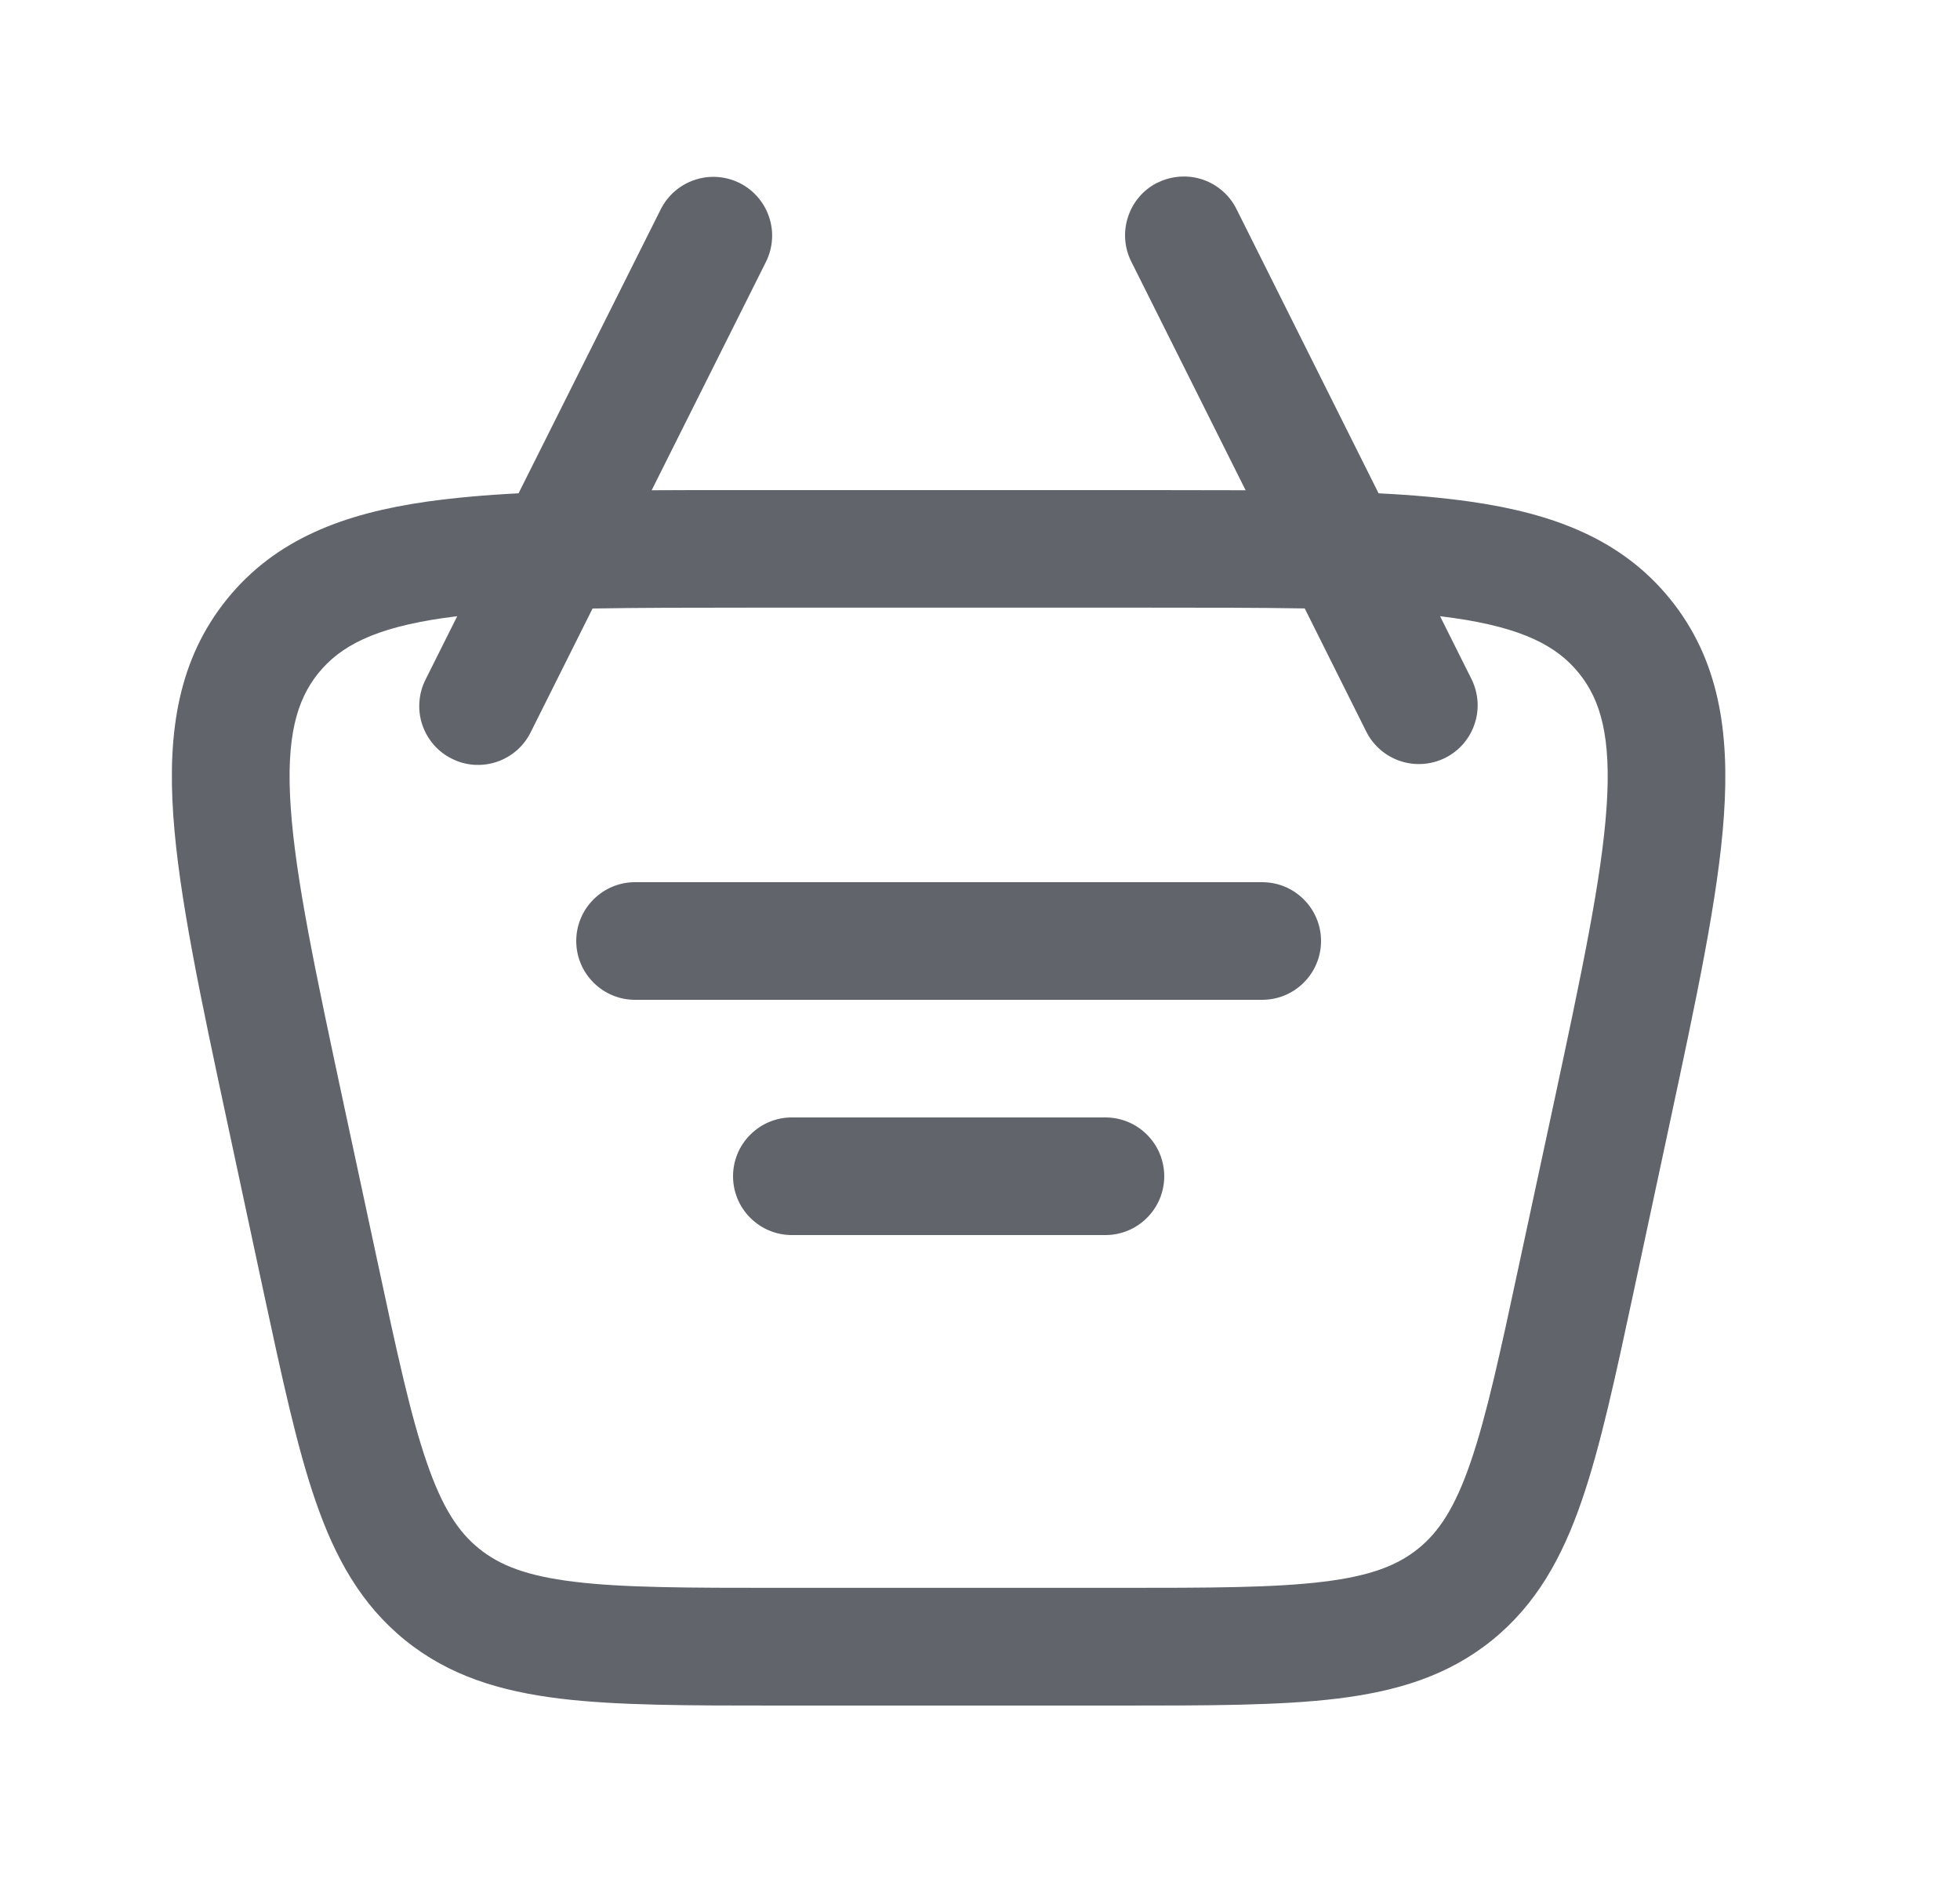 <svg width="25" height="24" viewBox="0 0 25 24" fill="none" xmlns="http://www.w3.org/2000/svg">
<path d="M7.35 12C7.35 11.801 7.429 11.61 7.57 11.47C7.71 11.329 7.901 11.25 8.1 11.25H16.1C16.299 11.25 16.49 11.329 16.63 11.47C16.771 11.61 16.85 11.801 16.85 12C16.85 12.199 16.771 12.39 16.63 12.53C16.49 12.671 16.299 12.75 16.1 12.75H8.1C7.901 12.75 7.71 12.671 7.57 12.53C7.429 12.39 7.35 12.199 7.35 12ZM10.1 14.25C9.901 14.25 9.71 14.329 9.57 14.47C9.429 14.61 9.35 14.801 9.35 15C9.35 15.199 9.429 15.39 9.57 15.53C9.71 15.671 9.901 15.75 10.1 15.75H14.1C14.299 15.75 14.49 15.671 14.63 15.53C14.771 15.39 14.85 15.199 14.85 15C14.85 14.801 14.771 14.61 14.63 14.47C14.49 14.329 14.299 14.25 14.1 14.25H10.1Z" fill="#61646B"/>
<path fill-rule="evenodd" clip-rule="evenodd" d="M14.765 2.33C14.943 2.241 15.149 2.227 15.338 2.289C15.526 2.352 15.682 2.487 15.771 2.665L17.584 6.291C18.012 6.312 18.402 6.347 18.754 6.397C19.81 6.548 20.684 6.874 21.305 7.642C21.926 8.41 22.062 9.333 21.989 10.397C21.919 11.428 21.639 12.729 21.291 14.354L20.84 16.461C20.605 17.558 20.414 18.447 20.174 19.141C19.924 19.866 19.594 20.461 19.032 20.916C18.47 21.371 17.818 21.568 17.058 21.661C16.328 21.75 15.418 21.75 14.298 21.75H9.902C8.78 21.75 7.871 21.75 7.141 21.661C6.381 21.568 5.729 21.371 5.167 20.916C4.605 20.461 4.275 19.866 4.025 19.142C3.785 18.447 3.595 17.558 3.359 16.462L2.908 14.355C2.56 12.729 2.281 11.428 2.21 10.397C2.137 9.333 2.273 8.411 2.894 7.642C3.514 6.874 4.388 6.548 5.444 6.397C5.798 6.348 6.188 6.312 6.614 6.291L8.43 2.665C8.52 2.489 8.676 2.355 8.864 2.293C9.052 2.231 9.257 2.246 9.434 2.334C9.611 2.423 9.746 2.578 9.809 2.765C9.873 2.952 9.859 3.157 9.772 3.335L8.312 6.252C8.676 6.25 9.059 6.249 9.461 6.25H14.739C15.141 6.25 15.524 6.251 15.888 6.252L14.429 3.335C14.34 3.157 14.326 2.951 14.389 2.763C14.451 2.574 14.586 2.418 14.764 2.329M5.832 7.858L5.429 8.664C5.384 8.752 5.357 8.849 5.35 8.947C5.342 9.046 5.354 9.145 5.385 9.239C5.416 9.333 5.466 9.42 5.53 9.495C5.595 9.57 5.674 9.631 5.763 9.675C5.851 9.72 5.948 9.746 6.046 9.753C6.145 9.759 6.244 9.747 6.338 9.715C6.432 9.683 6.518 9.633 6.593 9.568C6.667 9.502 6.728 9.423 6.771 9.334L7.558 7.76C8.128 7.75 8.778 7.749 9.522 7.749H14.678C15.422 7.749 16.072 7.749 16.642 7.759L17.429 9.334C17.519 9.511 17.675 9.644 17.863 9.706C18.051 9.768 18.256 9.753 18.433 9.665C18.61 9.577 18.745 9.422 18.808 9.234C18.872 9.047 18.858 8.842 18.771 8.664L18.368 7.858L18.542 7.881C19.426 8.008 19.859 8.239 20.139 8.584C20.419 8.93 20.553 9.403 20.492 10.294C20.43 11.204 20.176 12.4 19.812 14.099L19.382 16.099C19.135 17.254 18.962 18.053 18.756 18.651C18.556 19.231 18.352 19.537 18.089 19.749C17.827 19.961 17.484 20.097 16.877 20.171C16.248 20.248 15.43 20.249 14.249 20.249H9.95C8.77 20.249 7.952 20.248 7.323 20.171C6.715 20.097 6.373 19.961 6.111 19.749C5.848 19.537 5.643 19.23 5.444 18.651C5.237 18.053 5.064 17.254 4.817 16.099L4.388 14.099C4.024 12.399 3.77 11.205 3.708 10.294C3.647 9.403 3.782 8.93 4.061 8.584C4.341 8.239 4.774 8.008 5.658 7.881L5.832 7.858Z" fill="#61646B"/>
</svg>
